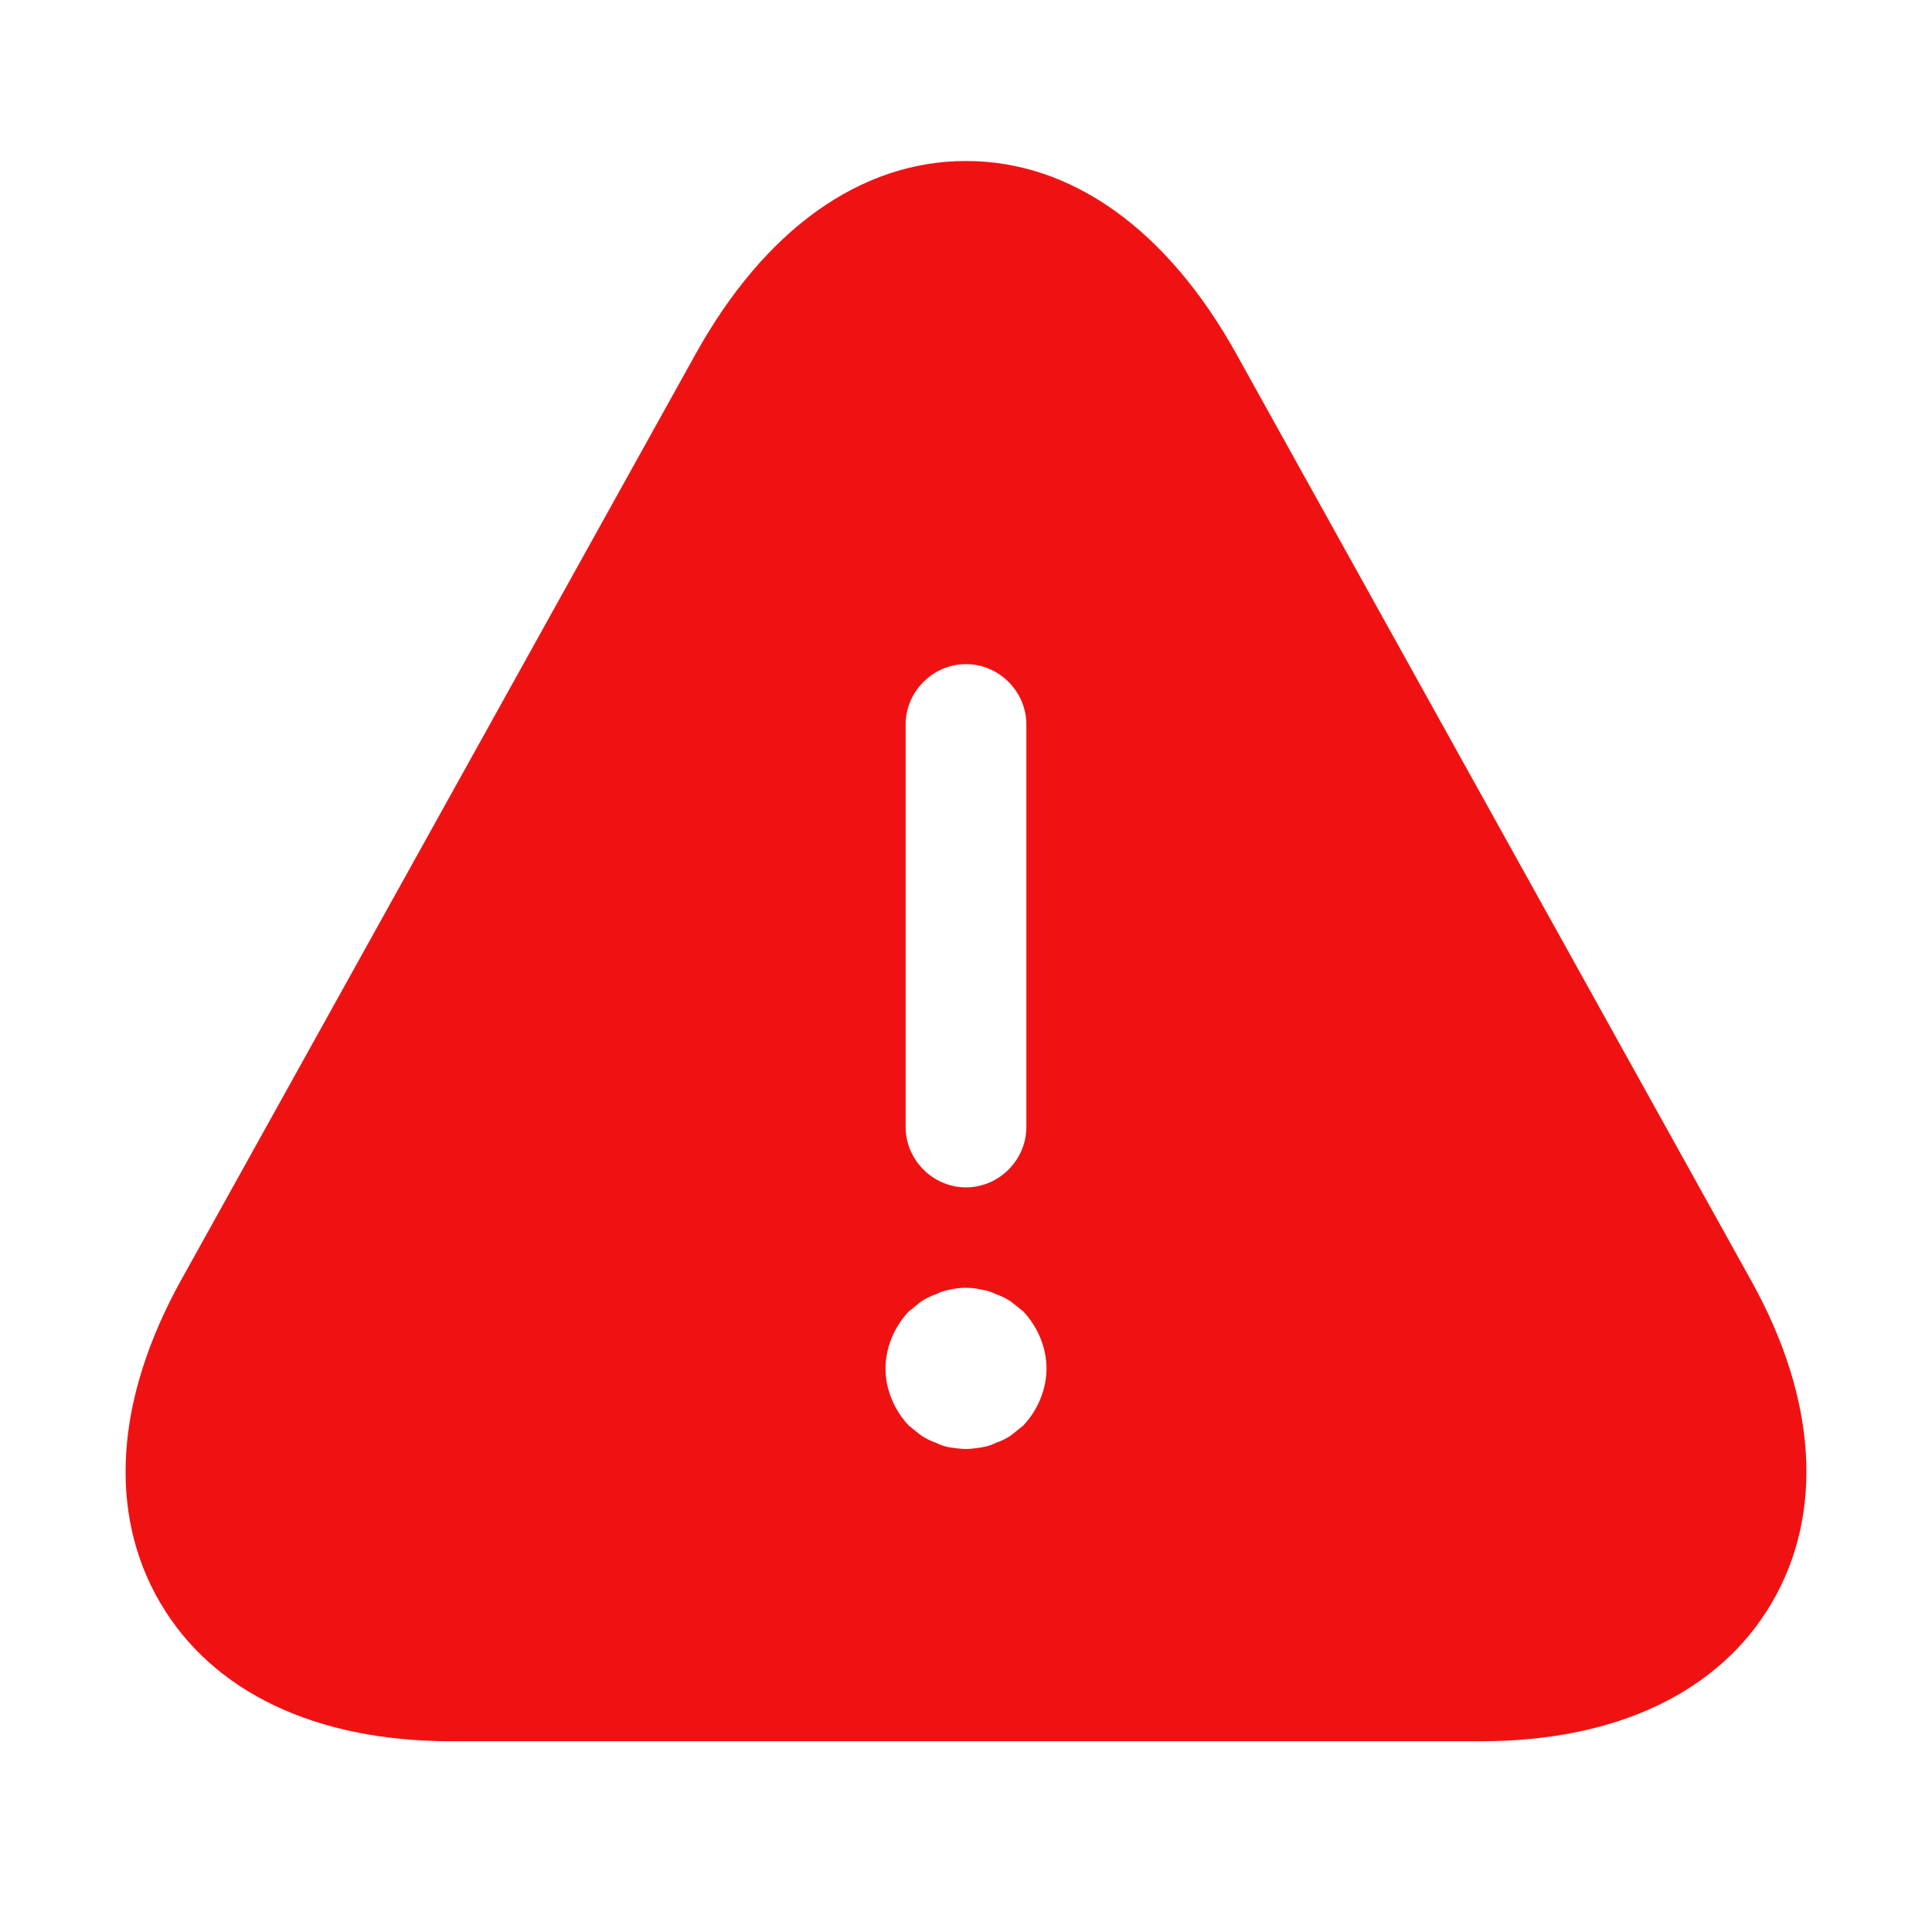 <svg width="12" height="12" viewBox="0 0 12 12" fill="none" xmlns="http://www.w3.org/2000/svg">
<path d="M10.88 7.96L7.68 2.2C7.25 1.425 6.655 1 6 1C5.345 1 4.75 1.425 4.32 2.2L1.12 7.96C0.715 8.695 0.67 9.4 0.995 9.955C1.32 10.51 1.96 10.815 2.8 10.815H9.2C10.04 10.815 10.68 10.51 11.005 9.955C11.33 9.4 11.285 8.69 10.88 7.96ZM5.625 4.5C5.625 4.295 5.795 4.125 6 4.125C6.205 4.125 6.375 4.295 6.375 4.5V7C6.375 7.205 6.205 7.375 6 7.375C5.795 7.375 5.625 7.205 5.625 7V4.5ZM6.355 8.855C6.33 8.875 6.305 8.895 6.28 8.915C6.25 8.935 6.22 8.95 6.19 8.96C6.16 8.975 6.13 8.985 6.095 8.99C6.065 8.995 6.03 9 6 9C5.97 9 5.935 8.995 5.9 8.99C5.87 8.985 5.84 8.975 5.81 8.96C5.78 8.95 5.75 8.935 5.72 8.915C5.695 8.895 5.67 8.875 5.645 8.855C5.555 8.76 5.5 8.63 5.5 8.5C5.5 8.37 5.555 8.24 5.645 8.145C5.67 8.125 5.695 8.105 5.72 8.085C5.75 8.065 5.78 8.05 5.81 8.04C5.84 8.025 5.87 8.015 5.9 8.01C5.965 7.995 6.035 7.995 6.095 8.01C6.13 8.015 6.16 8.025 6.19 8.04C6.22 8.05 6.25 8.065 6.28 8.085C6.305 8.105 6.33 8.125 6.355 8.145C6.445 8.24 6.5 8.37 6.5 8.5C6.5 8.63 6.445 8.76 6.355 8.855Z" fill="#F01212"/>
</svg>
